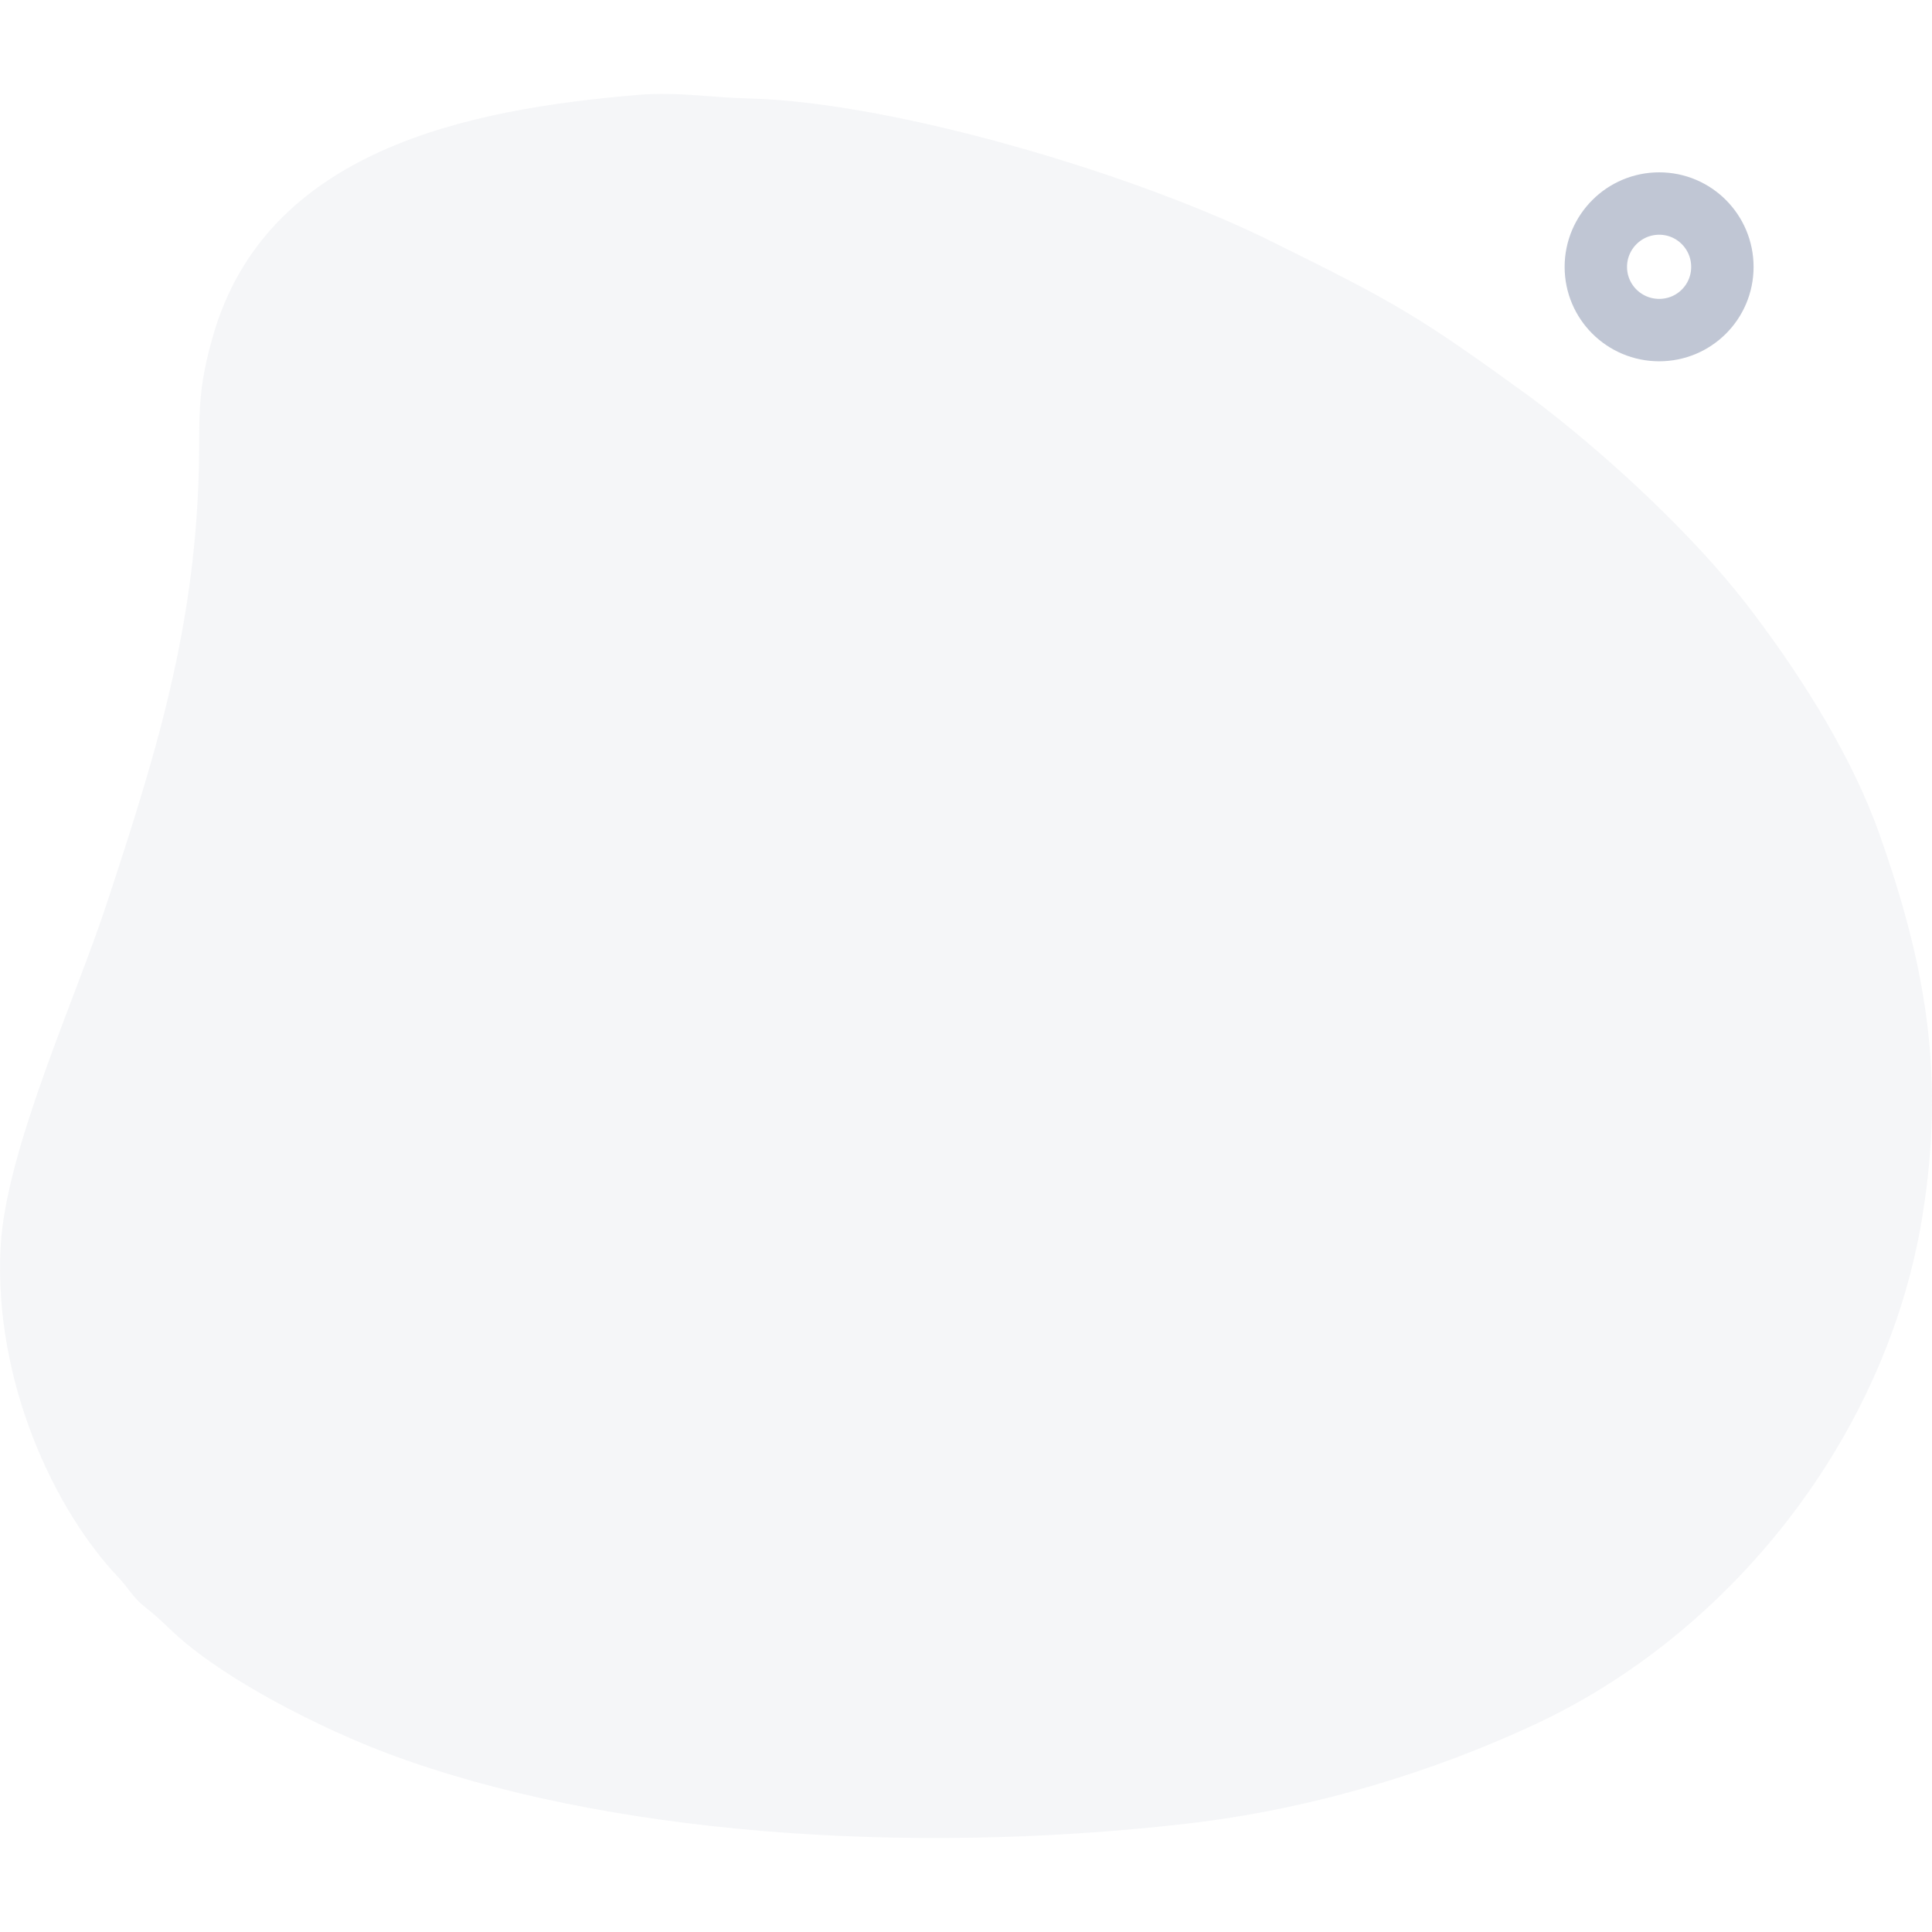 <?xml version="1.0" encoding="UTF-8"?>
<!DOCTYPE svg PUBLIC "-//W3C//DTD SVG 1.1//EN" "http://www.w3.org/Graphics/SVG/1.1/DTD/svg11.dtd">
<!-- Creator: CorelDRAW -->
<svg xmlns="http://www.w3.org/2000/svg" xml:space="preserve" width="100px" height="100px" version="1.1" style="shape-rendering:geometricPrecision; text-rendering:geometricPrecision; image-rendering:optimizeQuality; fill-rule:evenodd; clip-rule:evenodd"
viewBox="0 0 100 99.99"
 xmlns:xlink="http://www.w3.org/1999/xlink"
 xmlns:xodm="http://www.corel.com/coreldraw/odm/2003">
 <defs>
  <style type="text/css">
   <![CDATA[
    .str0 {stroke:#A5AEC1;stroke-width:3.23;stroke-miterlimit:22.926;stroke-opacity:0.702}
    .fil0 {fill:none}
    .fil2 {fill:none}
    .fil1 {fill:#A5AEC1;fill-opacity:0.102}
   ]]>
  </style>
 </defs>
 <g id="Camada_x0020_1">
  <rect class="fil0" x="0.01" width="99.99" height="99.99"/>
  <g id="_1431449766080">
   <path class="fil1" d="M66.07 12.62c-7.05,-3.56 -19.79,-7.35 -27.34,-7.53 -1.87,-0.04 -3.61,-0.35 -5.63,-0.19 -8.91,0.74 -19.37,2.85 -22.1,12.57 -0.49,1.72 -0.7,3.03 -0.69,5.16 0.03,9.17 -2.09,15.96 -4.81,24.21 -1.62,4.91 -5.21,12.72 -5.47,17.71 -0.36,7.01 2.84,13.67 6.1,17.09 0.5,0.53 0.76,1.04 1.32,1.49 0.7,0.55 0.87,0.74 1.5,1.33 2.63,2.47 7.72,5.03 11.21,6.33 11.12,4.14 26.66,5.26 41.16,3.61 6.69,-0.76 12.92,-2.73 18.06,-5.12 10.09,-4.67 18.22,-14.77 20.11,-26.25 1.22,-7.46 0.16,-13.16 -2.23,-19.92 -1.38,-3.87 -3.86,-7.84 -6.27,-11.06 -0.44,-0.6 -0.78,-1.03 -1.24,-1.59 -2.75,-3.37 -6.98,-7.25 -10.48,-9.87 -5.81,-4.22 -6.99,-4.9 -13.2,-7.97z"/>
   <path class="fil2 str0" d="M85.88 10.53c1.81,0 3.27,1.47 3.27,3.28 0,1.81 -1.46,3.27 -3.27,3.27 -1.81,0 -3.28,-1.46 -3.28,-3.27 0,-1.81 1.47,-3.28 3.28,-3.28z"/>
  </g>
 </g>
</svg>
